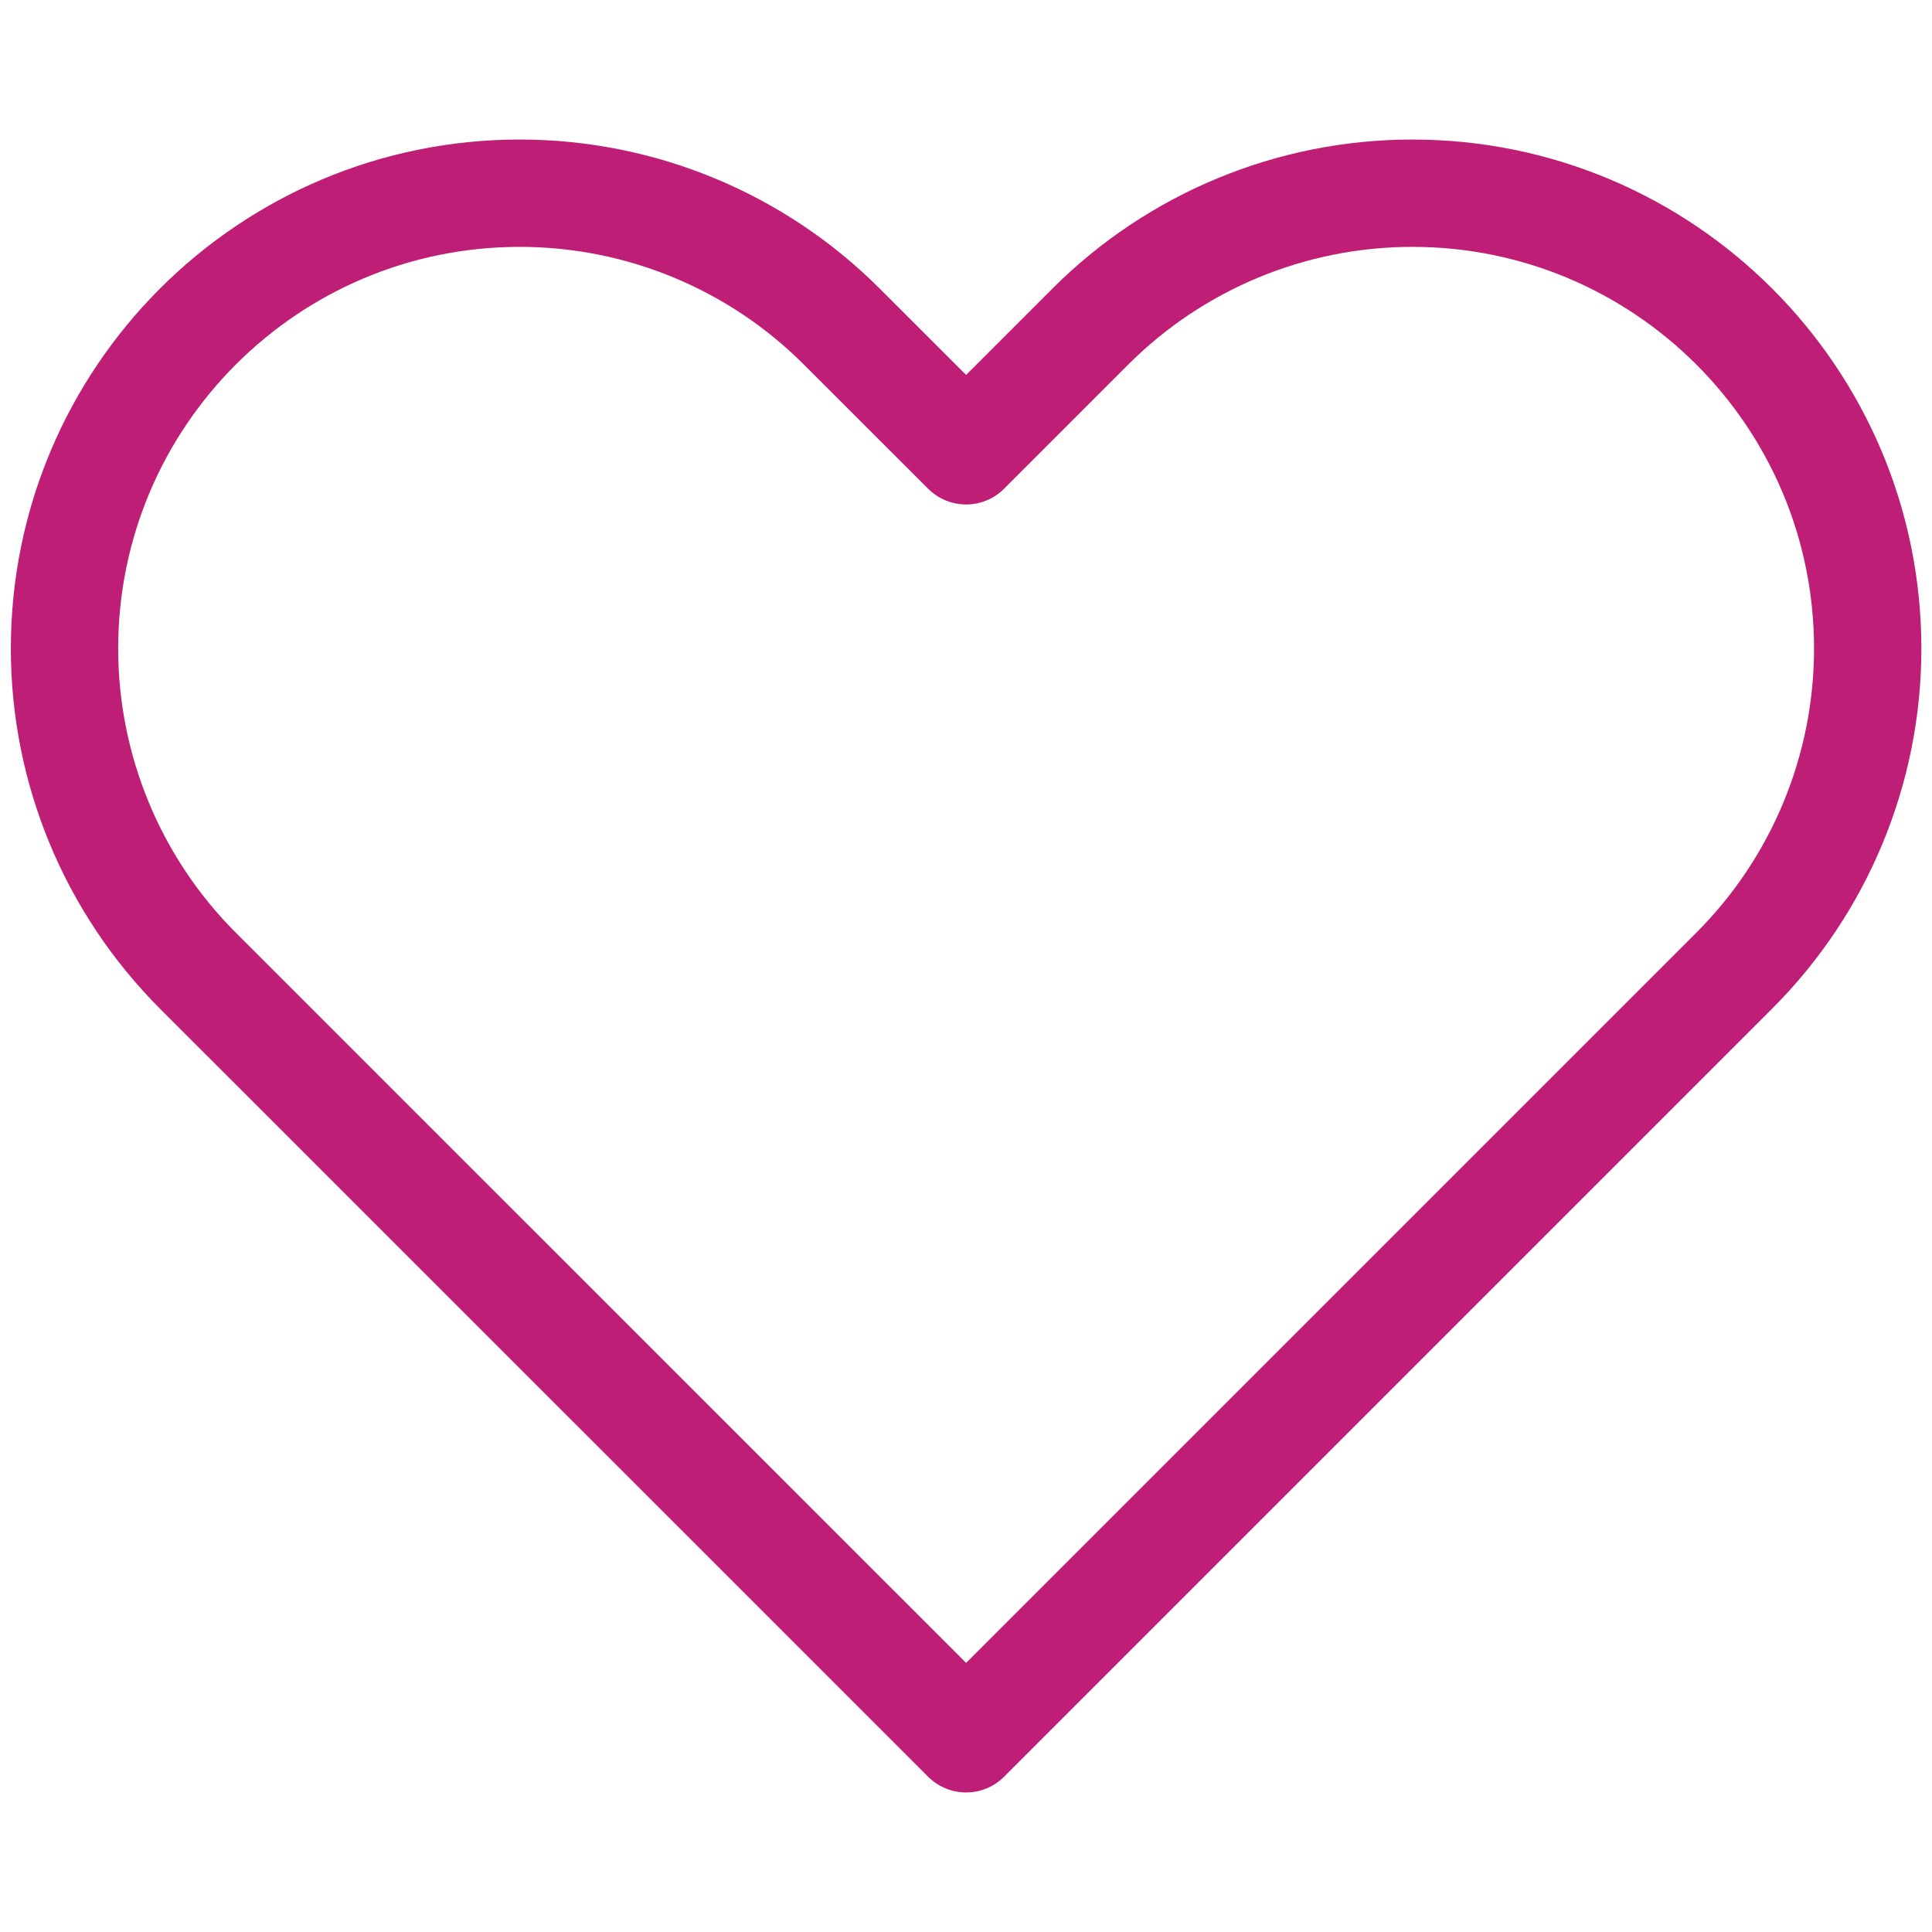 <svg width="18" height="18" viewBox="0 0 18 18" fill="none" xmlns="http://www.w3.org/2000/svg">
<path d="M1.843 9.043L9.001 16.2L16.158 9.043C16.954 8.247 17.401 7.168 17.401 6.043C17.401 3.7 15.501 1.8 13.158 1.8C12.033 1.8 10.954 2.247 10.158 3.043L9.001 4.2L7.843 3.043C7.048 2.247 5.968 1.8 4.843 1.8C2.5 1.8 0.601 3.7 0.601 6.043C0.601 7.168 1.048 8.247 1.843 9.043Z" stroke="#BF1E77" stroke-linejoin="round"/>
</svg>
